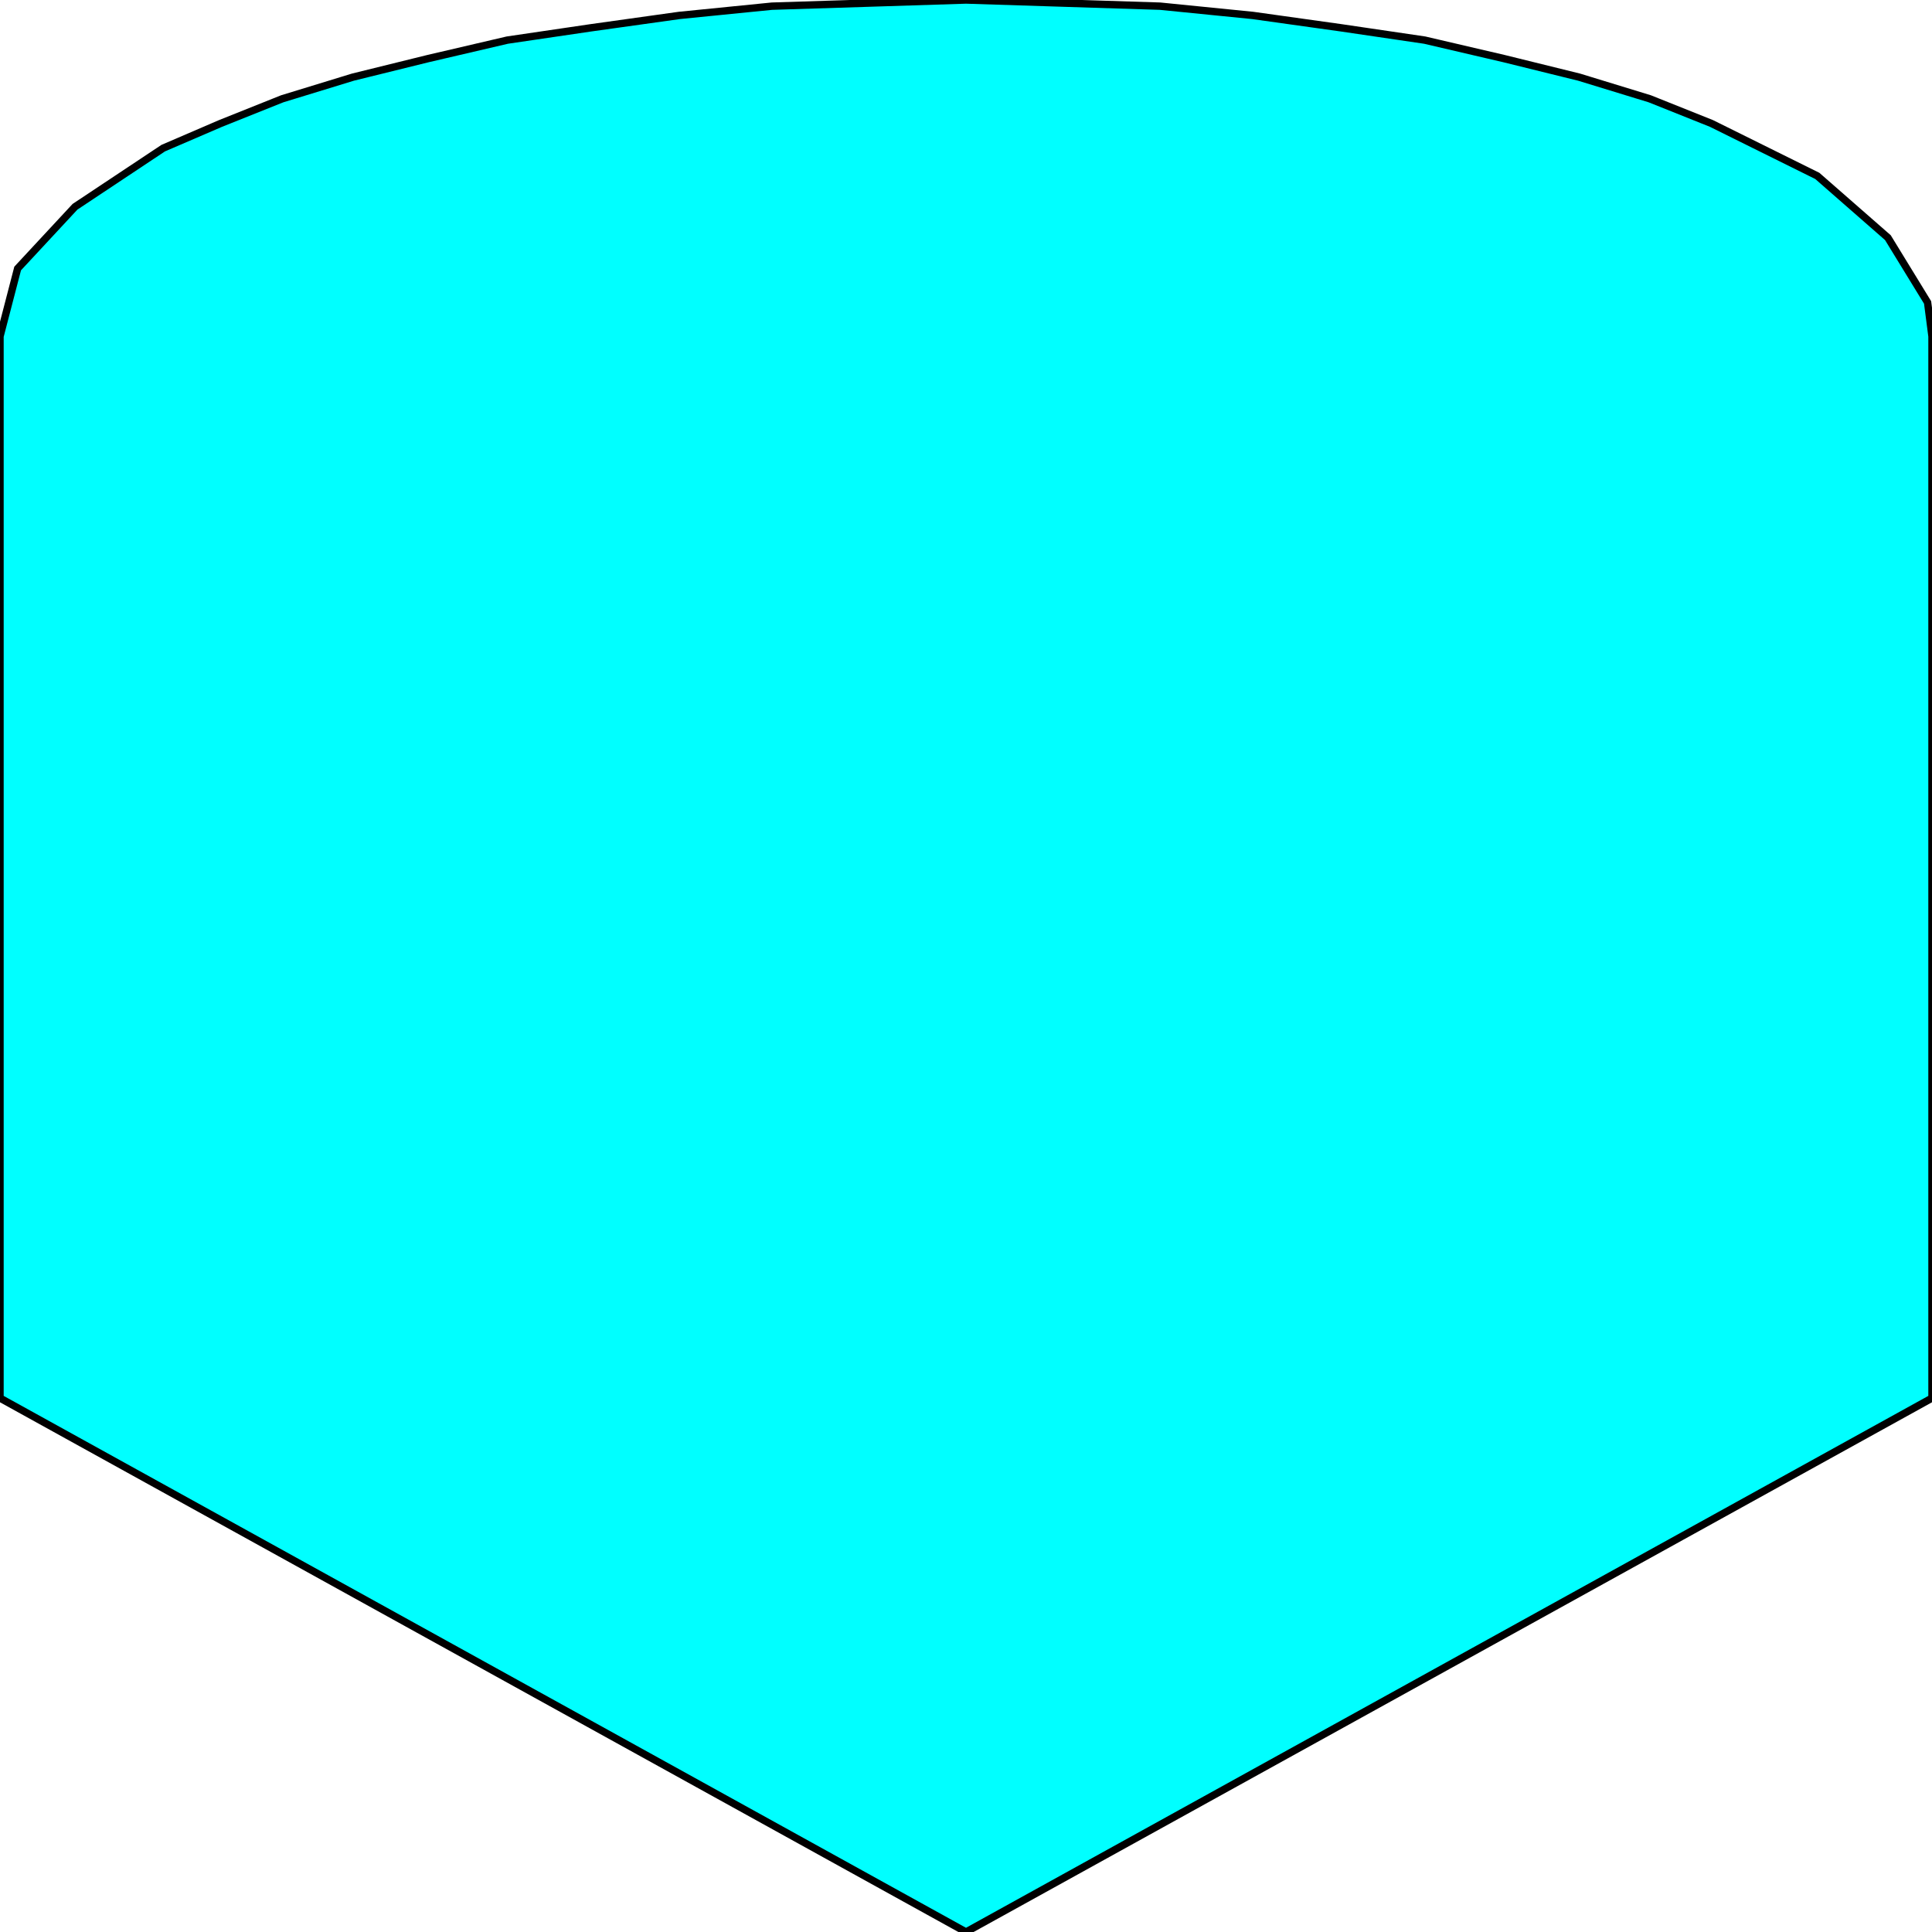 <svg width="150" height="150" viewBox="0 0 150 150" fill="none" xmlns="http://www.w3.org/2000/svg">
<g clip-path="url(#clip0_2109_193771)">
<path d="M150 26.118V108.546L75 150L0 108.546V26.118L1.37 20.847L5.822 16.054L12.671 11.502L17.123 9.585L21.918 7.668L27.397 5.99L33.219 4.553L39.384 3.115L45.89 2.157L52.74 1.198L59.931 0.479L67.466 0.24L75 0L82.534 0.24L90.069 0.479L97.26 1.198L104.11 2.157L110.616 3.115L116.781 4.553L122.603 5.99L128.082 7.668L132.877 9.585L141.096 13.658L146.575 18.451L149.658 23.482L150 26.118Z" fill="#00FFFF" stroke="black" stroke-width="0.573"/>
</g>
<defs>
<clipPath id="clip0_2109_193771">
<rect width="150" height="150" fill="white"/>
</clipPath>
</defs>
</svg>
